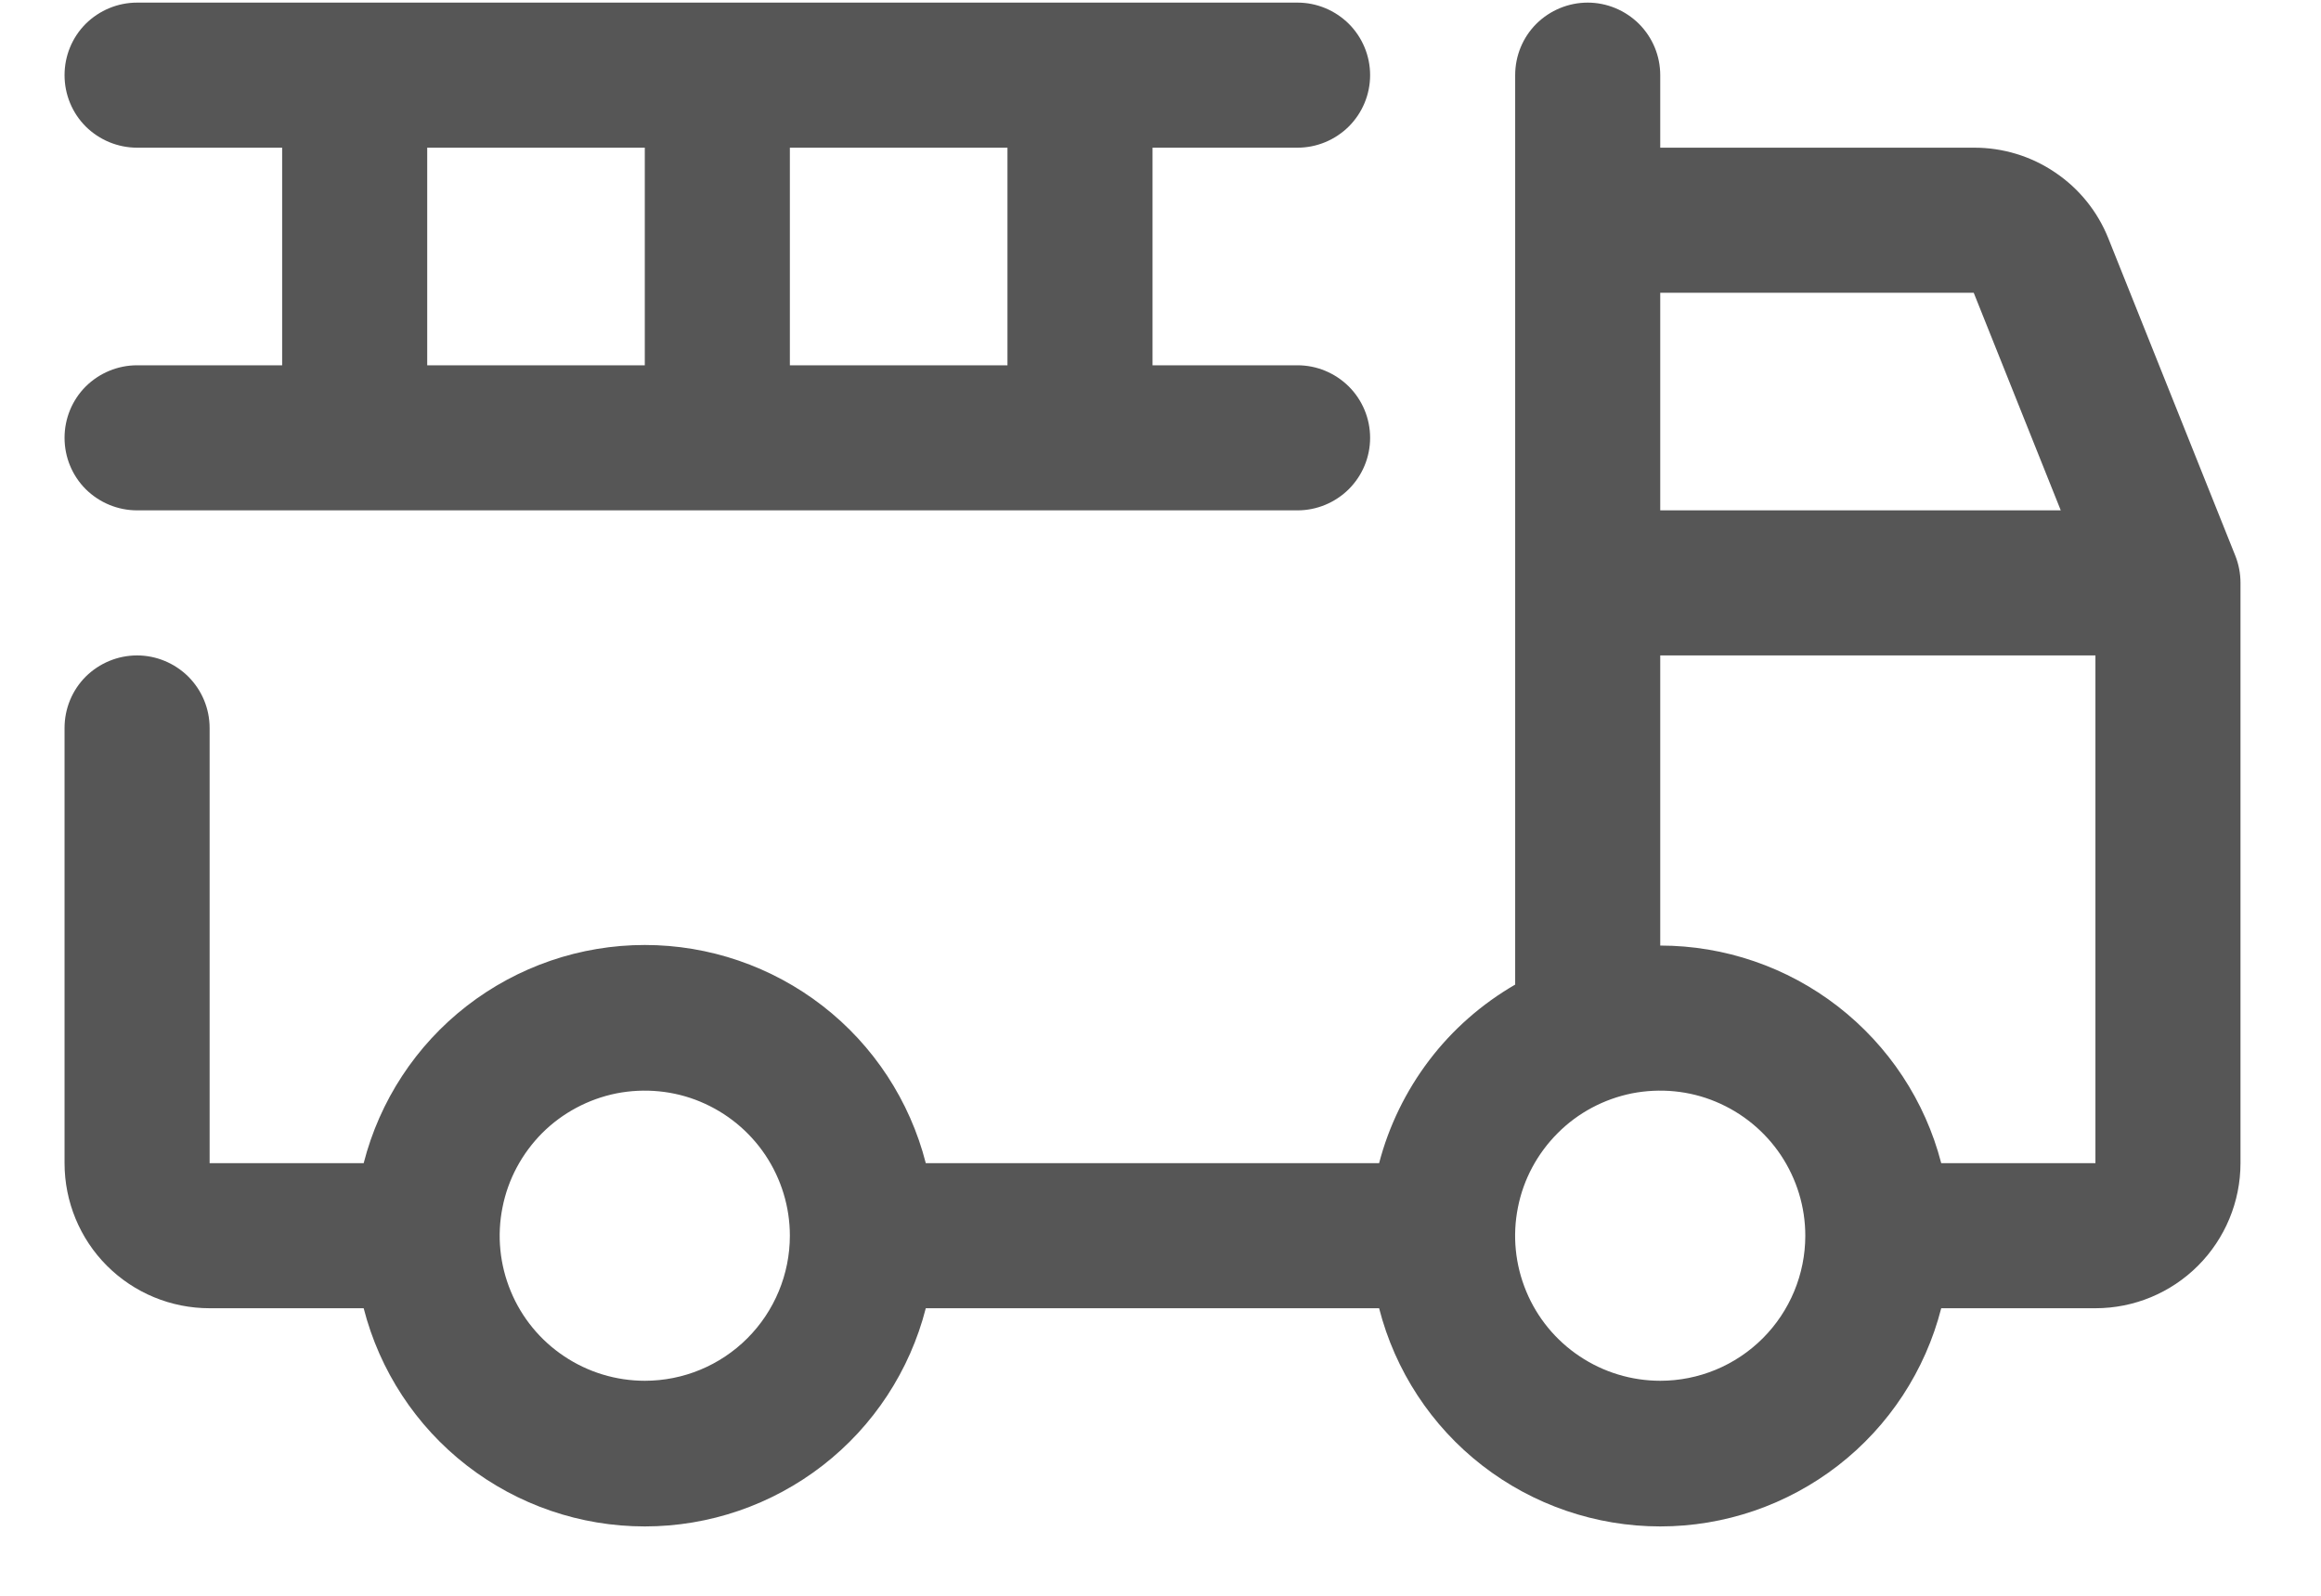<svg width="16" height="11" viewBox="0 0 16 11" fill="none" xmlns="http://www.w3.org/2000/svg">
<path d="M15.409 3.83L14.534 1.643C14.46 1.458 14.332 1.299 14.166 1.188C14.001 1.076 13.805 1.017 13.606 1.018H11.445V0.518C11.445 0.385 11.392 0.258 11.298 0.164C11.204 0.071 11.077 0.018 10.945 0.018C10.812 0.018 10.685 0.071 10.591 0.164C10.497 0.258 10.445 0.385 10.445 0.518V6.787C10.215 6.92 10.013 7.097 9.852 7.309C9.692 7.52 9.574 7.761 9.507 8.018H6.382C6.272 7.588 6.022 7.206 5.671 6.934C5.32 6.662 4.889 6.514 4.445 6.514C4 6.514 3.569 6.662 3.218 6.934C2.867 7.206 2.617 7.588 2.507 8.018H1.445V5.018C1.445 4.885 1.392 4.758 1.298 4.664C1.204 4.571 1.077 4.518 0.945 4.518C0.812 4.518 0.685 4.571 0.591 4.664C0.497 4.758 0.445 4.885 0.445 5.018V8.018C0.445 8.283 0.55 8.538 0.737 8.725C0.925 8.913 1.179 9.018 1.445 9.018H2.507C2.617 9.448 2.867 9.83 3.218 10.102C3.569 10.374 4 10.522 4.445 10.522C4.889 10.522 5.32 10.374 5.671 10.102C6.022 9.83 6.272 9.448 6.382 9.018H9.507C9.617 9.448 9.867 9.83 10.218 10.102C10.569 10.374 11.001 10.522 11.445 10.522C11.889 10.522 12.32 10.374 12.671 10.102C13.022 9.83 13.272 9.448 13.382 9.018H14.445C14.71 9.018 14.964 8.913 15.152 8.725C15.339 8.538 15.445 8.283 15.445 8.018V4.018C15.445 3.954 15.433 3.89 15.409 3.83ZM13.606 2.018L14.206 3.518H11.445V2.018H13.606ZM4.445 9.518C4.247 9.518 4.053 9.459 3.889 9.349C3.725 9.24 3.596 9.083 3.521 8.901C3.445 8.718 3.425 8.517 3.464 8.323C3.502 8.129 3.598 7.951 3.737 7.811C3.877 7.671 4.056 7.576 4.249 7.537C4.443 7.499 4.645 7.518 4.827 7.594C5.01 7.67 5.166 7.798 5.276 7.962C5.386 8.127 5.445 8.32 5.445 8.518C5.445 8.783 5.339 9.038 5.152 9.225C4.964 9.413 4.71 9.518 4.445 9.518ZM11.445 9.518C11.247 9.518 11.053 9.459 10.889 9.349C10.725 9.24 10.596 9.083 10.521 8.901C10.445 8.718 10.425 8.517 10.464 8.323C10.502 8.129 10.598 7.951 10.738 7.811C10.877 7.671 11.056 7.576 11.249 7.537C11.444 7.499 11.645 7.518 11.827 7.594C12.01 7.67 12.166 7.798 12.276 7.962C12.386 8.127 12.445 8.32 12.445 8.518C12.445 8.783 12.339 9.038 12.152 9.225C11.964 9.413 11.71 9.518 11.445 9.518ZM13.382 8.018C13.271 7.589 13.02 7.209 12.669 6.937C12.319 6.666 11.888 6.518 11.445 6.518V4.518H14.445V8.018H13.382ZM0.945 2.518C0.812 2.518 0.685 2.571 0.591 2.664C0.497 2.758 0.445 2.885 0.445 3.018C0.445 3.151 0.497 3.278 0.591 3.372C0.685 3.465 0.812 3.518 0.945 3.518H8.945C9.077 3.518 9.204 3.465 9.298 3.372C9.392 3.278 9.445 3.151 9.445 3.018C9.445 2.885 9.392 2.758 9.298 2.664C9.204 2.571 9.077 2.518 8.945 2.518H7.945V1.018H8.945C9.077 1.018 9.204 0.965 9.298 0.872C9.392 0.778 9.445 0.651 9.445 0.518C9.445 0.385 9.392 0.258 9.298 0.164C9.204 0.071 9.077 0.018 8.945 0.018H0.945C0.812 0.018 0.685 0.071 0.591 0.164C0.497 0.258 0.445 0.385 0.445 0.518C0.445 0.651 0.497 0.778 0.591 0.872C0.685 0.965 0.812 1.018 0.945 1.018H1.945V2.518H0.945ZM6.945 2.518H5.445V1.018H6.945V2.518ZM2.945 1.018H4.445V2.518H2.945V1.018Z" fill="#565656"/>
</svg>
